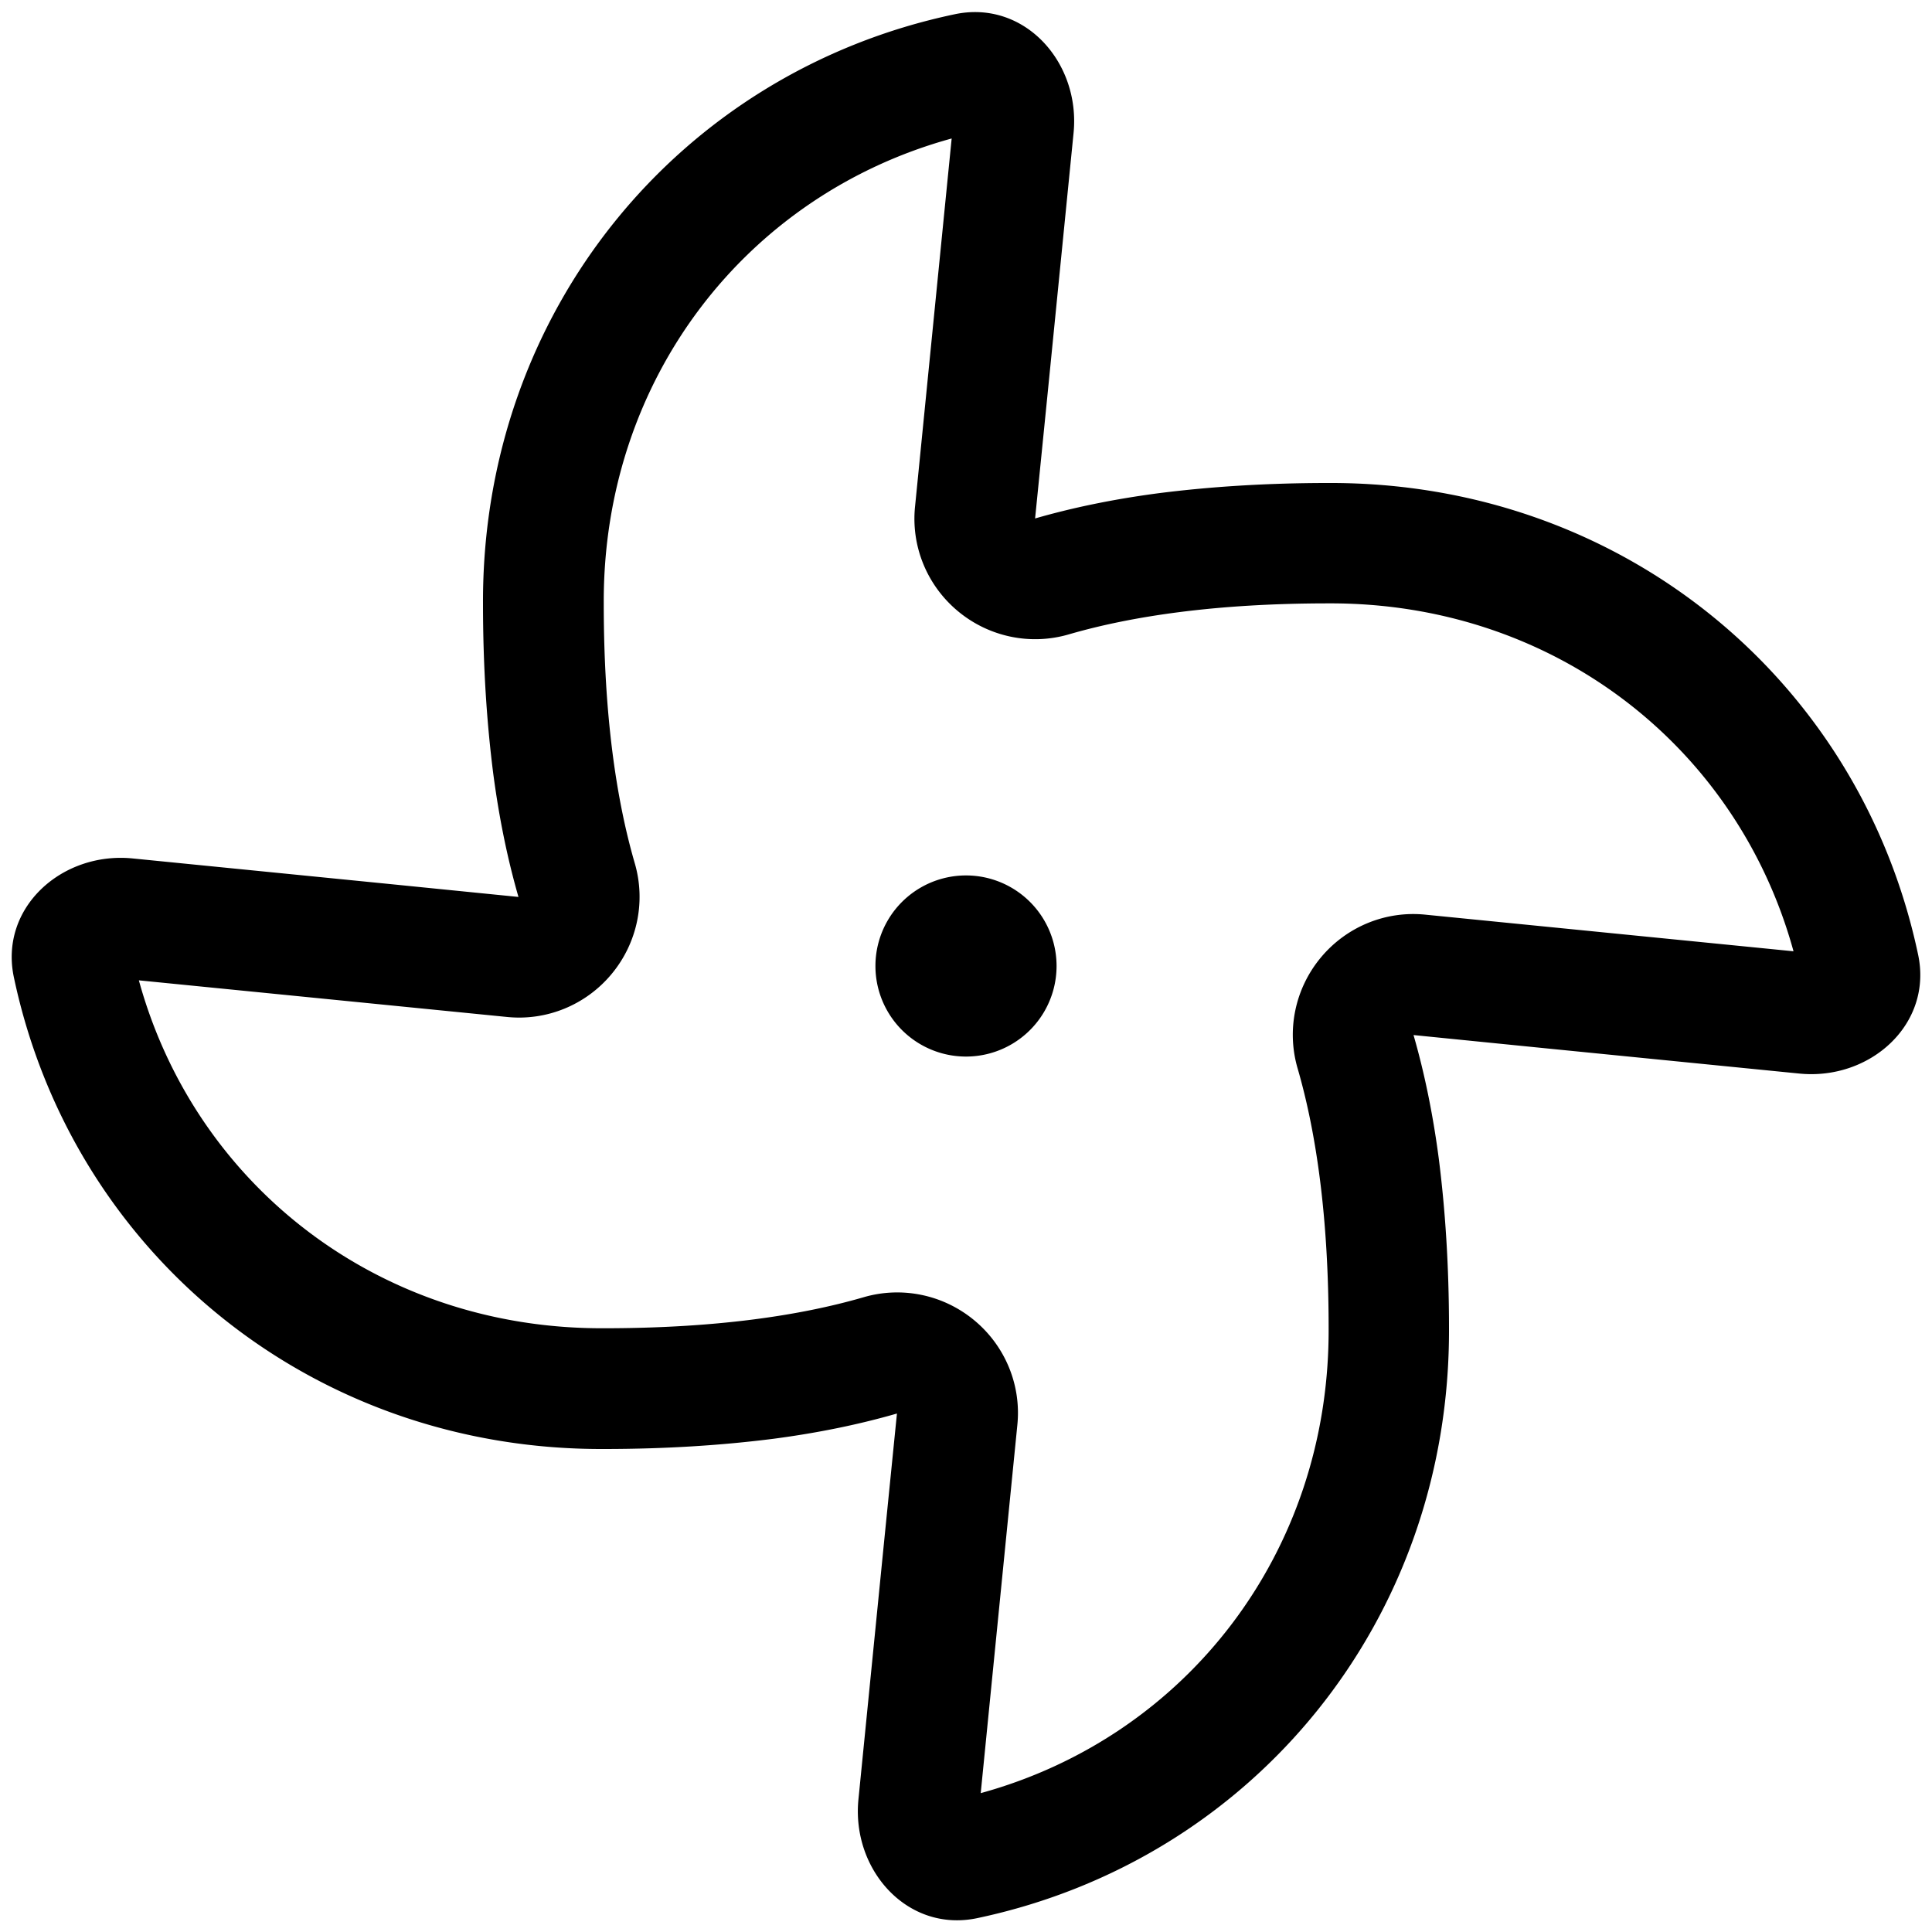 <svg fill="currentColor" xmlns="http://www.w3.org/2000/svg" viewBox="0 0 512 512"><!--! Font Awesome Pro 6.7.2 by @fontawesome - https://fontawesome.com License - https://fontawesome.com/license (Commercial License) Copyright 2024 Fonticons, Inc. --><path d="M242.5 134.2c-1.1 10.6 3.2 21 11.4 27.8s19.2 9.1 29.4 6.1c16.9-4.9 39.3-8.2 68.8-8.2l.1 0c59.5-.2 108.2 37.9 123.1 92.2l-97.5-9.7c-10.6-1.1-21 3.2-27.8 11.4s-9.1 19.2-6.1 29.4c4.9 16.9 8.2 39.3 8.2 68.8l0 .1c.2 59.5-37.9 108.2-92.2 123.1l9.7-97.5c1.1-10.6-3.2-21-11.4-27.8s-19.2-9.1-29.4-6.1c-16.9 4.9-39.3 8.2-68.8 8.2l-.1 0c-59.5 .2-108.2-37.9-123.1-92.2l97.5 9.7c10.6 1.1 21-3.2 27.8-11.4s9.1-19.2 6.1-29.4c-4.9-16.9-8.2-39.3-8.2-68.8l0-.1c-.2-59.5 37.9-108.2 92.2-123.1l-9.7 97.5zM480.1 252.7s0 0 0 0c0 0 0 0 0 0zM32 259.3s0 0 0 0c0 0 0 0 0 0zM252.7 32s0 0 0 0c0 0 0 0 0 0zm21.6 105.5l3.4-33.9 6.8-68.3c1.9-18.8-13.1-35.5-31.6-31.5C179.9 19.2 127.7 82.7 128 160c0 16.6 1 31.5 2.7 44.9c1.6 12.2 3.9 23.1 6.7 32.8l-33.9-3.4-68.3-6.8C16.4 225.6-.3 240.6 3.7 259.1C19.2 332.2 82.8 384.3 160 384c16.6 0 31.5-1 44.9-2.7c12.2-1.6 23.1-3.9 32.8-6.7l-3.4 33.9-6.8 68.3c-1.9 18.8 13.1 35.5 31.6 31.5C332.2 492.8 384.3 429.3 384 352c0-16.6-1-31.5-2.7-44.9c-1.6-12.2-3.9-23.1-6.7-32.8l33.9 3.4 68.3 6.8c18.8 1.9 35.5-13.1 31.5-31.6C492.8 179.8 429.3 127.7 352 128c-16.6 0-31.5 1-44.9 2.7c-12.2 1.6-23.1 3.9-32.8 6.7zM256 280a24 24 0 1 0 0-48 24 24 0 1 0 0 48z"/></svg>
